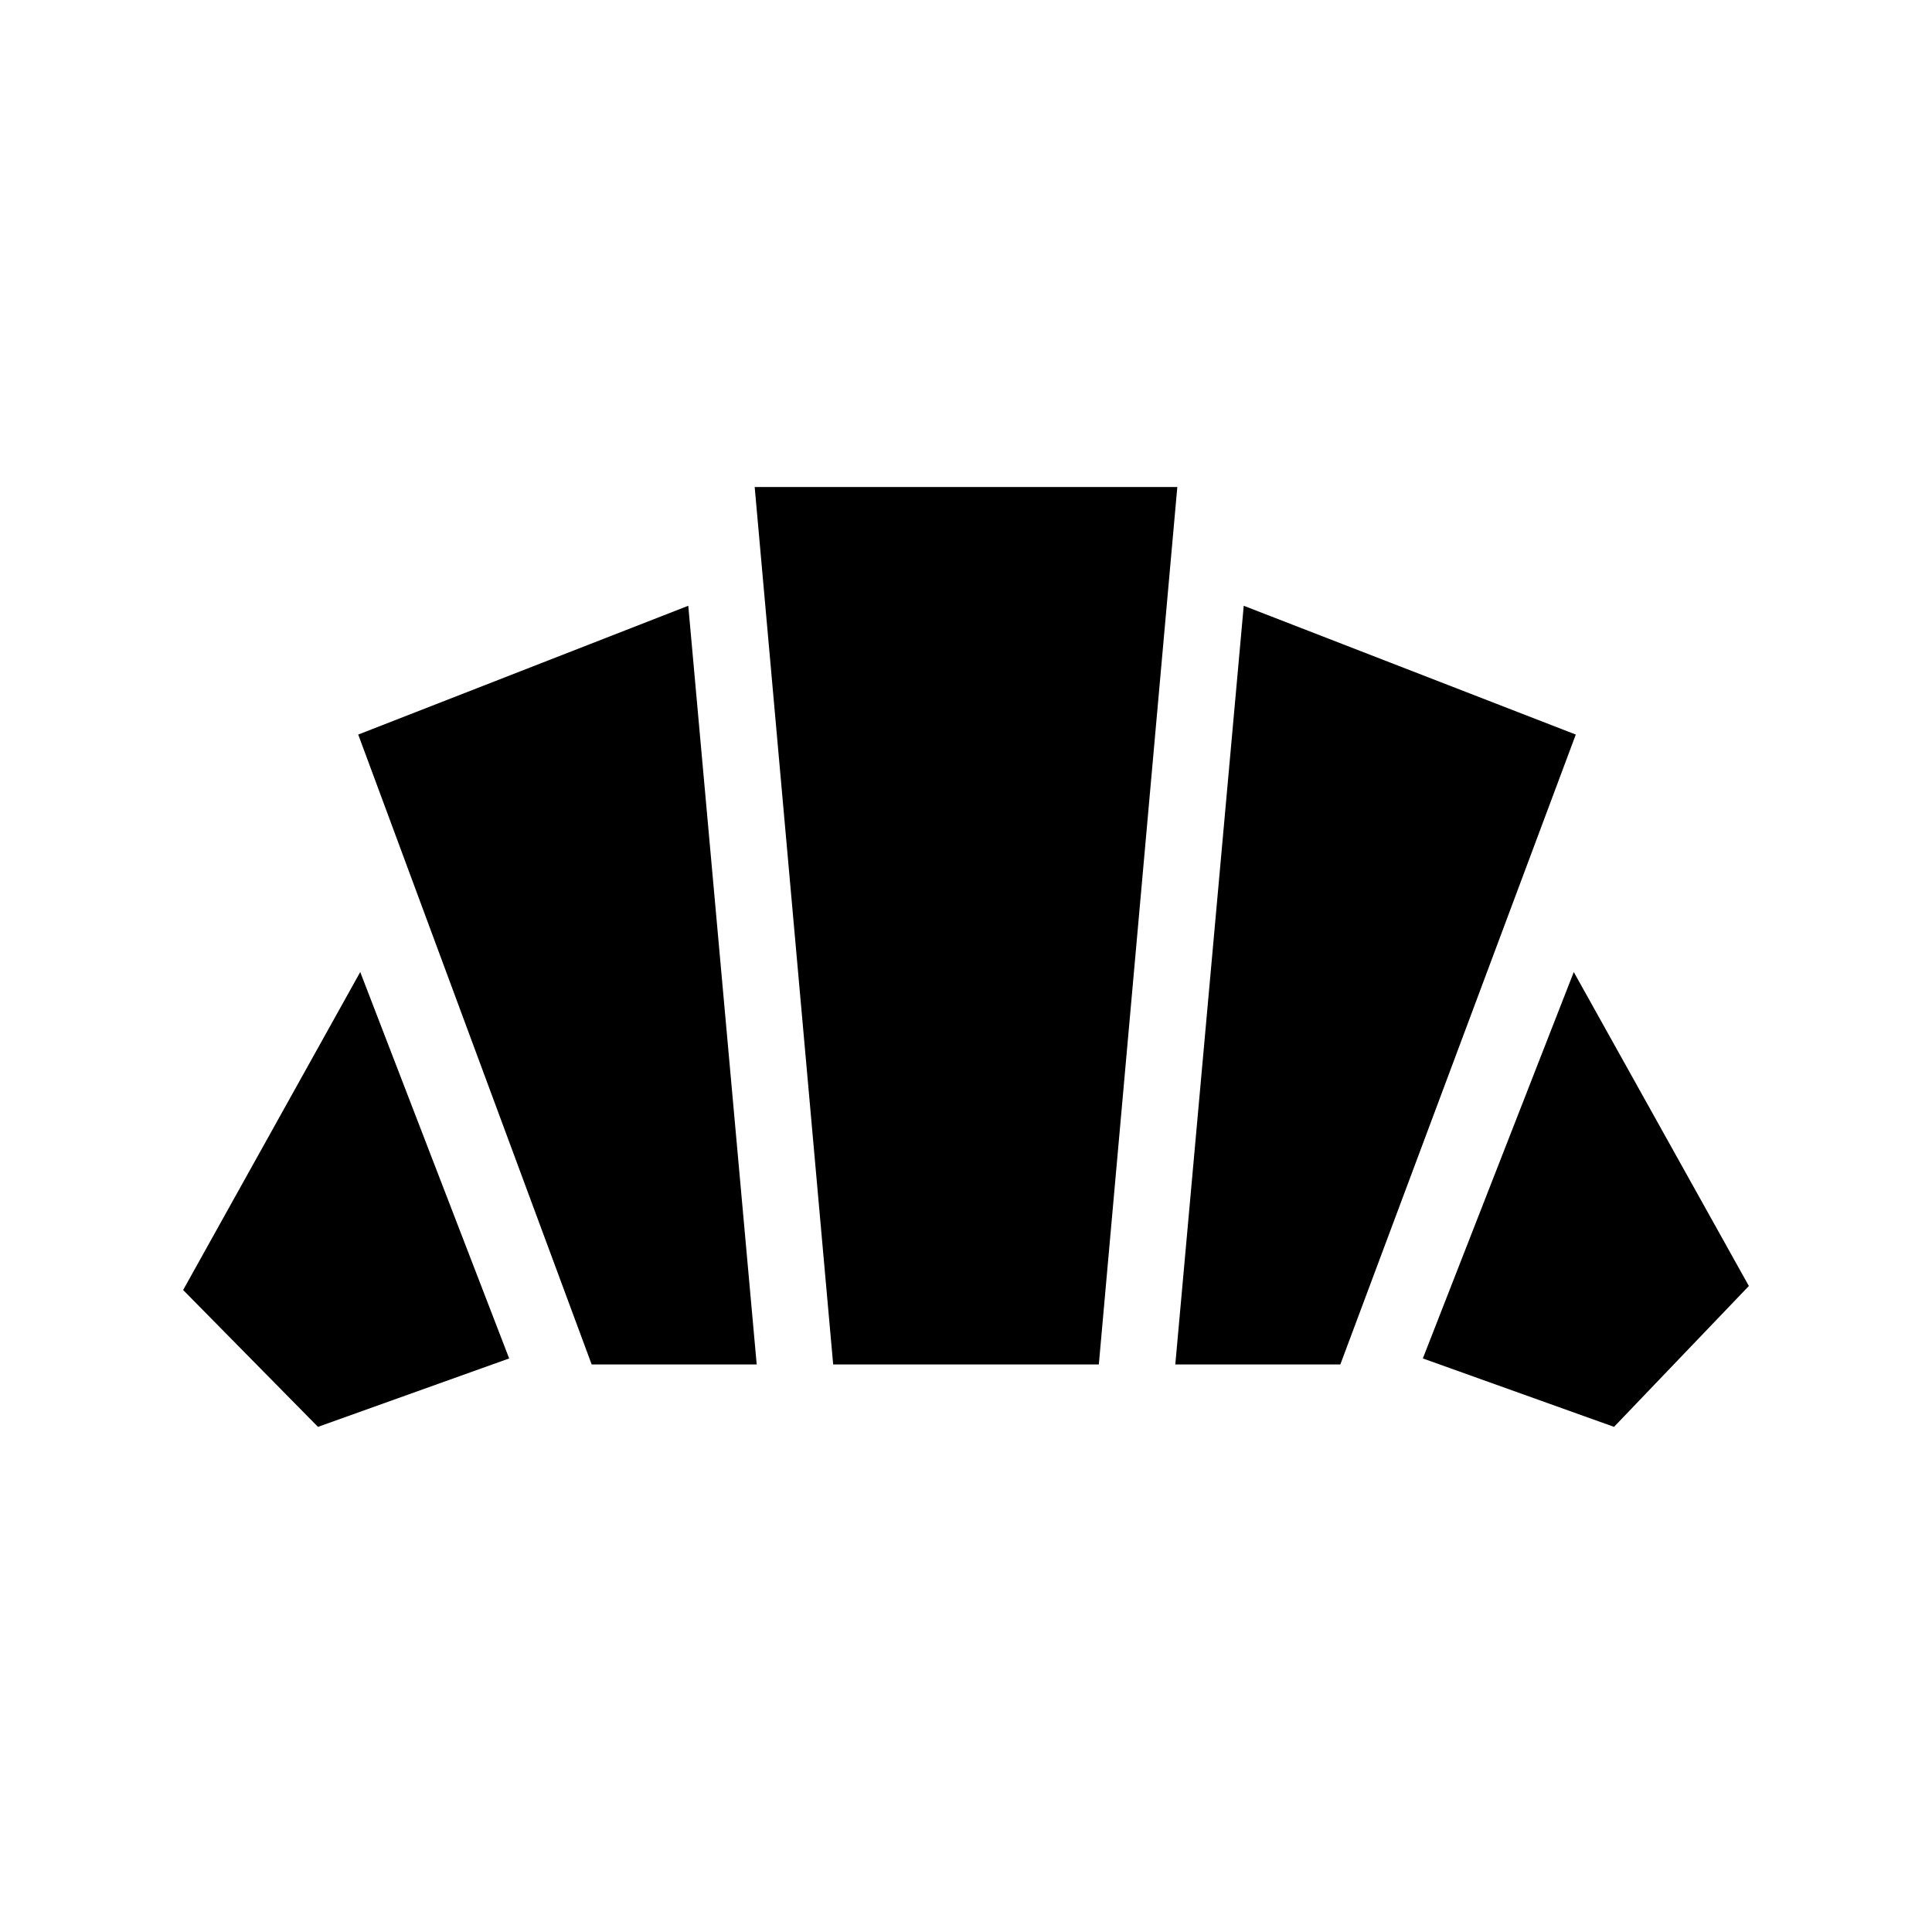 <svg xmlns="http://www.w3.org/2000/svg" height="24" width="24"><path d="M20.05 17.725 17.675 16.875 19.55 12.075 21.725 15.975ZM14.6 16.95 15.45 7.525 19.575 9.125 16.65 16.95ZM7.35 16.95 4.45 9.125 8.55 7.525 9.4 16.95ZM3.95 17.725 2.275 16.025 4.475 12.075 6.325 16.875ZM10.35 16.95 9.375 6.05H14.625L13.65 16.95Z"/></svg>
